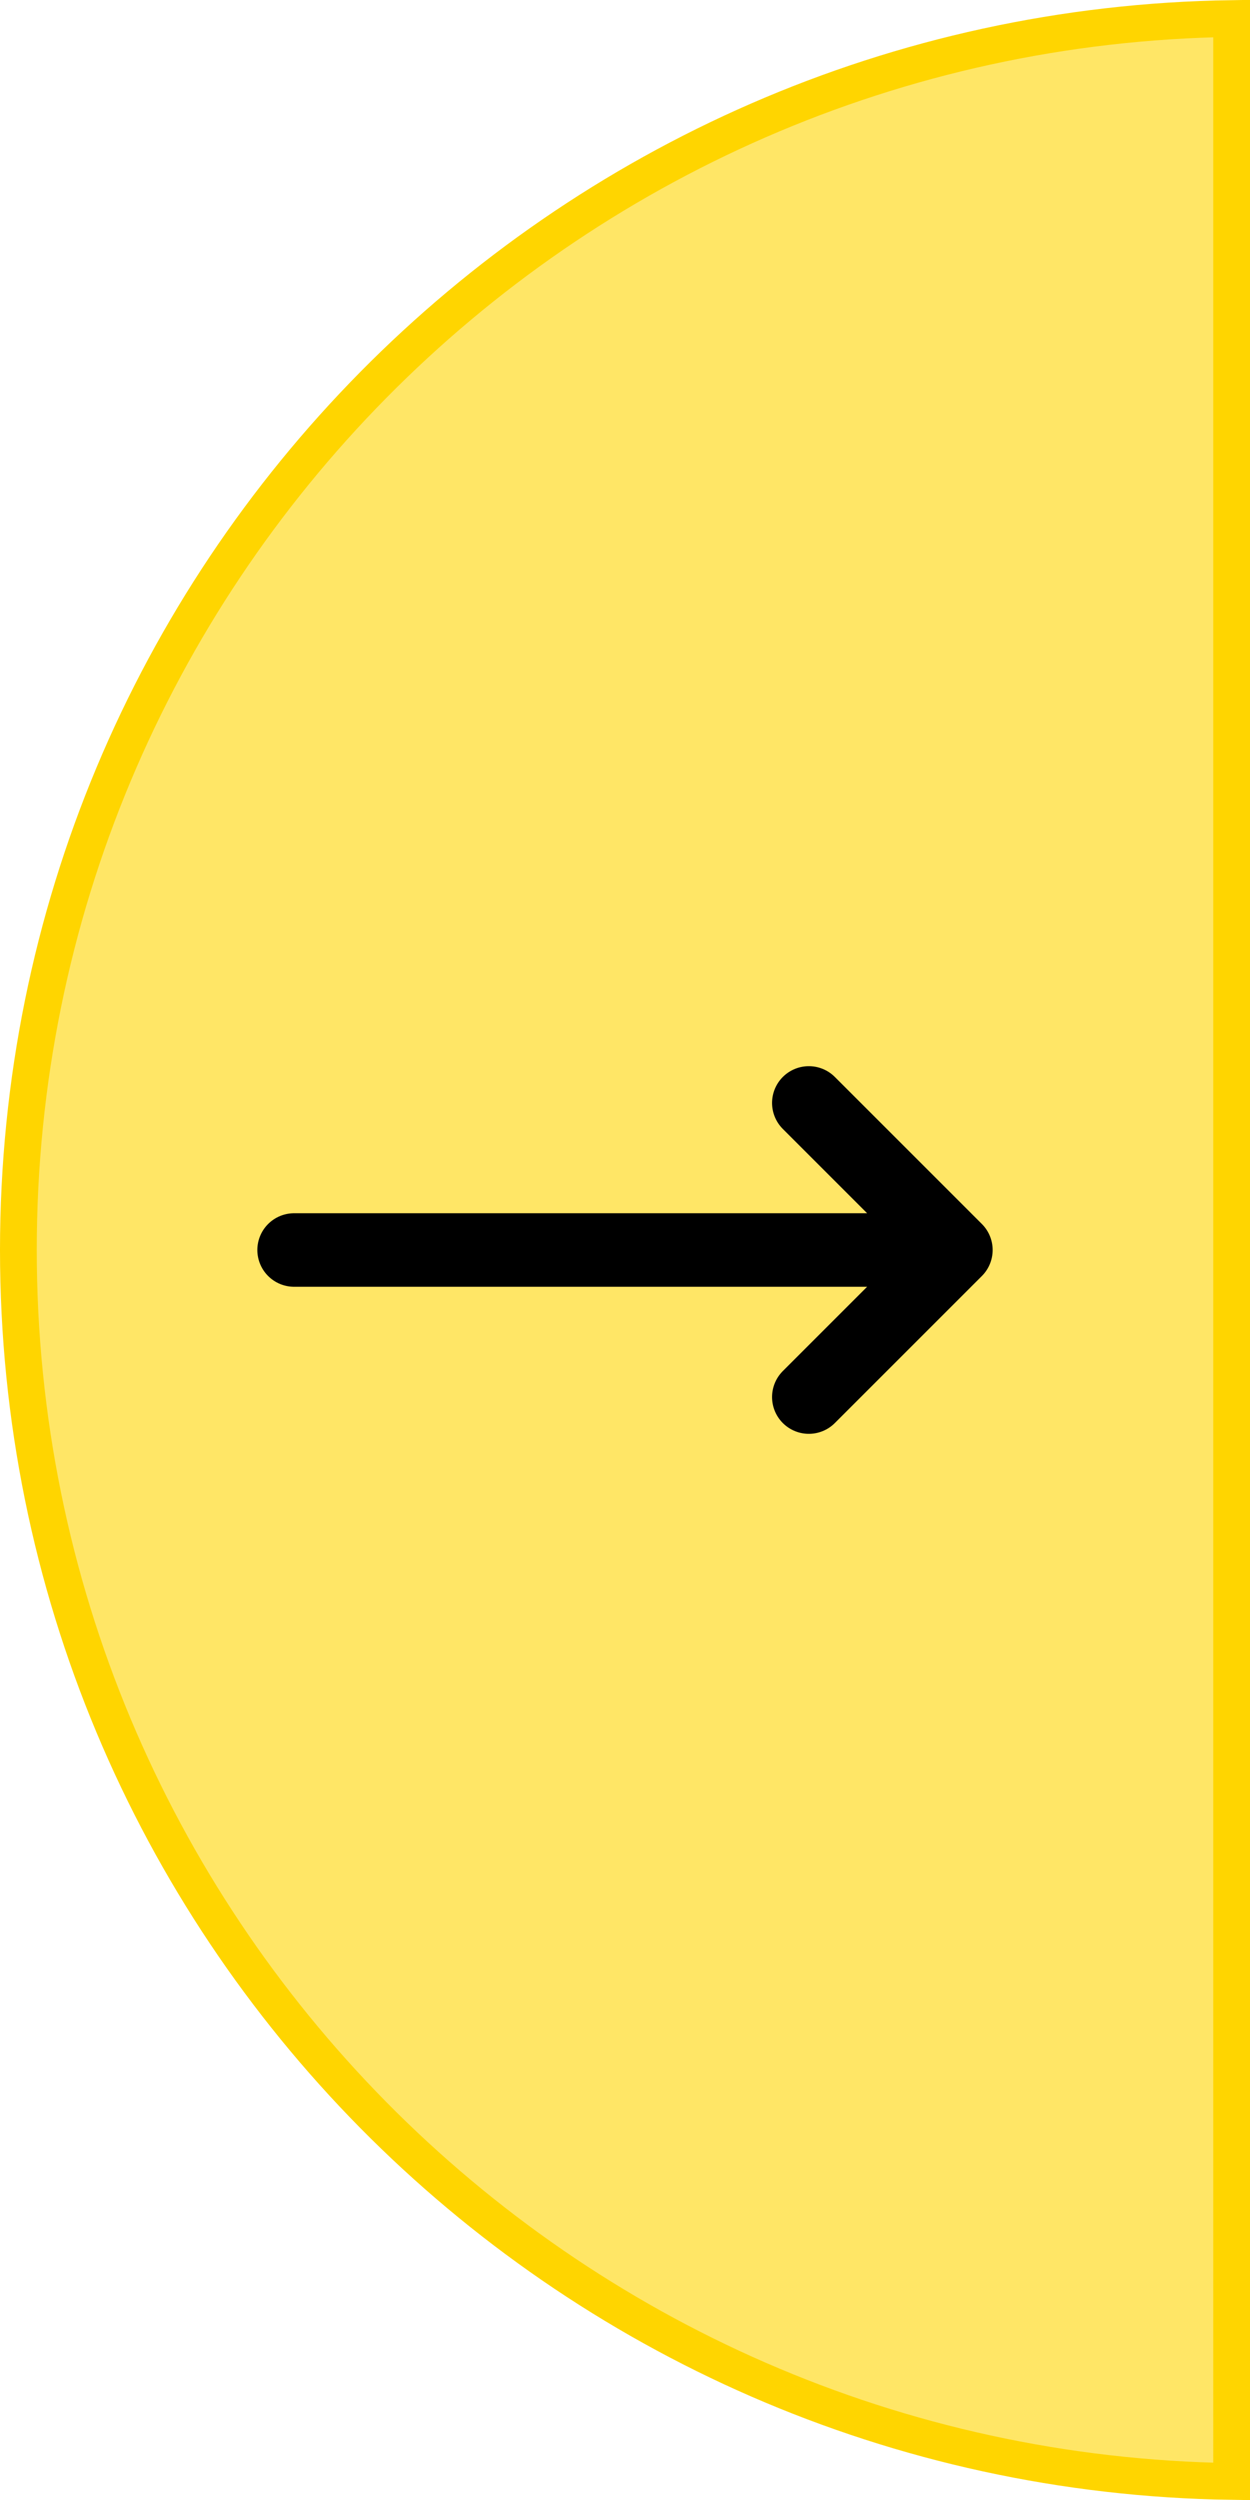 <svg width="34" height="68" viewBox="0 0 34 68" fill="none" xmlns="http://www.w3.org/2000/svg">
<path d="M33.5 34V34.11V34.22V34.33V34.439V34.549V34.659V34.768V34.878V34.987V35.096V35.205V35.314V35.423V35.532V35.641V35.75V35.858V35.967V36.075V36.184V36.292V36.4V36.508V36.616V36.724V36.832V36.939V37.047V37.154V37.262V37.369V37.476V37.583V37.69V37.797V37.904V38.011V38.117V38.224V38.33V38.437V38.543V38.649V38.755V38.861V38.967V39.072V39.178V39.283V39.389V39.494V39.599V39.704V39.809V39.914V40.019V40.123V40.228V40.332V40.436V40.54V40.645V40.748V40.852V40.956V41.059V41.163V41.266V41.37V41.473V41.576V41.678V41.781V41.884V41.986V42.089V42.191V42.293V42.395V42.497V42.599V42.701V42.802V42.904V43.005V43.106V43.207V43.308V43.409V43.509V43.61V43.71V43.81V43.911V44.011V44.111V44.21V44.31V44.409V44.509V44.608V44.707V44.806V44.905V45.004V45.102V45.2V45.299V45.397V45.495V45.593V45.69V45.788V45.885V45.983V46.08V46.177V46.274V46.37V46.467V46.563V46.66V46.756V46.852V46.948V47.043V47.139V47.234V47.33V47.425V47.52V47.614V47.709V47.804V47.898V47.992V48.086V48.18V48.274V48.368V48.461V48.554V48.647V48.74V48.833V48.926V49.018V49.111V49.203V49.295V49.387V49.479V49.57V49.661V49.753V49.844V49.935V50.025V50.116V50.206V50.297V50.387V50.477V50.566V50.656V50.745V50.835V50.924V51.013V51.101V51.19V51.278V51.367V51.455V51.542V51.63V51.718V51.805V51.892V51.979V52.066V52.153V52.239V52.326V52.412V52.498V52.584V52.669V52.755V52.84V52.925V53.01V53.094V53.179V53.263V53.347V53.431V53.515V53.599V53.682V53.765V53.848V53.931V54.014V54.096V54.179V54.261V54.343V54.425V54.506V54.587V54.669V54.749V54.83V54.911V54.991V55.071V55.151V55.231V55.311V55.39V55.469V55.548V55.627V55.706V55.784V55.862V55.94V56.018V56.096V56.173V56.251V56.328V56.404V56.481V56.557V56.633V56.709V56.785V56.861V56.936V57.011V57.086V57.161V57.236V57.31V57.384V57.458V57.532V57.605V57.678V57.752V57.824V57.897V57.969V58.042V58.114V58.185V58.257V58.328V58.399V58.47V58.541V58.611V58.682V58.752V58.822V58.891V58.961V59.03V59.099V59.167V59.236V59.304V59.372V59.44V59.508V59.575V59.642V59.709V59.776V59.842V59.908V59.974V60.04V60.106V60.171V60.236V60.301V60.365V60.43V60.494V60.558V60.622V60.685V60.748V60.811V60.874V60.937V60.999V61.061V61.123V61.184V61.245V61.306V61.367V61.428V61.488V61.548V61.608V61.668V61.727V61.786V61.845V61.904V61.962V62.02V62.078V62.136V62.193V62.251V62.307V62.364V62.42V62.477V62.532V62.588V62.644V62.699V62.754V62.808V62.863V62.917V62.971V63.024V63.078V63.131V63.184V63.236V63.289V63.341V63.392V63.444V63.495V63.546V63.597V63.648V63.698V63.748V63.798V63.847V63.896V63.945V63.994V64.042V64.091V64.138V64.186V64.233V64.28V64.327V64.374V64.42V64.466V64.512V64.557V64.602V64.647V64.692V64.736V64.78V64.824V64.868V64.911V64.954V64.997V65.039V65.081V65.123V65.165V65.206V65.247V65.288V65.328V65.368V65.408V65.448V65.487V65.526V65.565V65.603V65.642V65.68V65.717V65.754V65.792V65.828V65.865V65.901V65.937V65.972V66.008V66.043V66.078V66.112V66.146V66.18V66.214V66.247V66.28V66.312V66.345V66.377V66.409V66.44V66.471V66.502V66.533V66.563V66.593V66.623V66.652V66.681V66.71V66.739V66.767V66.795V66.822V66.85V66.877V66.903V66.93V66.956V66.981V67.007V67.032V67.057V67.081V67.106V67.129V67.153V67.176V67.199V67.222V67.244V67.266V67.288V67.309V67.33V67.351V67.371V67.392V67.411V67.431V67.45V67.469V67.487V67.496C15.229 67.229 0.5 52.335 0.5 34C0.5 15.665 15.229 0.771 33.5 0.504V0.513V0.531V0.55V0.569V0.589V0.608V0.628V0.649V0.67V0.691V0.712V0.734V0.756V0.778V0.801V0.824V0.847V0.871V0.895V0.919V0.943V0.968V0.993V1.019V1.044V1.07V1.097V1.123V1.15V1.178V1.205V1.233V1.261V1.29V1.319V1.348V1.377V1.407V1.437V1.467V1.498V1.529V1.56V1.591V1.623V1.655V1.688V1.72V1.753V1.786V1.82V1.854V1.888V1.922V1.957V1.992V2.028V2.063V2.099V2.135V2.172V2.208V2.245V2.283V2.32V2.358V2.397V2.435V2.474V2.513V2.552V2.592V2.632V2.672V2.712V2.753V2.794V2.835V2.877V2.919V2.961V3.003V3.046V3.089V3.132V3.176V3.22V3.264V3.308V3.353V3.398V3.443V3.488V3.534V3.58V3.626V3.673V3.72V3.767V3.814V3.862V3.909V3.958V4.006V4.055V4.104V4.153V4.202V4.252V4.302V4.352V4.403V4.454V4.505V4.556V4.607V4.659V4.711V4.764V4.816V4.869V4.922V4.976V5.029V5.083V5.137V5.192V5.246V5.301V5.356V5.412V5.467V5.523V5.58V5.636V5.693V5.75V5.807V5.864V5.922V5.98V6.038V6.096V6.155V6.214V6.273V6.332V6.392V6.452V6.512V6.572V6.633V6.694V6.755V6.816V6.877V6.939V7.001V7.064V7.126V7.189V7.252V7.315V7.378V7.442V7.506V7.57V7.634V7.699V7.764V7.829V7.894V7.96V8.026V8.092V8.158V8.224V8.291V8.358V8.425V8.492V8.56V8.628V8.696V8.764V8.833V8.901V8.97V9.039V9.109V9.178V9.248V9.318V9.388V9.459V9.53V9.601V9.672V9.743V9.815V9.886V9.958V10.031V10.103V10.176V10.248V10.322V10.395V10.468V10.542V10.616V10.69V10.764V10.839V10.914V10.989V11.064V11.139V11.215V11.29V11.367V11.443V11.519V11.596V11.672V11.749V11.827V11.904V11.982V12.06V12.138V12.216V12.294V12.373V12.452V12.531V12.61V12.689V12.769V12.849V12.929V13.009V13.089V13.17V13.251V13.332V13.413V13.494V13.575V13.657V13.739V13.821V13.904V13.986V14.069V14.152V14.235V14.318V14.401V14.485V14.569V14.653V14.737V14.821V14.906V14.99V15.075V15.16V15.245V15.331V15.416V15.502V15.588V15.674V15.761V15.847V15.934V16.021V16.108V16.195V16.282V16.37V16.457V16.545V16.633V16.722V16.81V16.899V16.987V17.076V17.165V17.255V17.344V17.434V17.523V17.613V17.703V17.794V17.884V17.975V18.065V18.156V18.247V18.338V18.43V18.521V18.613V18.705V18.797V18.889V18.982V19.074V19.167V19.26V19.353V19.446V19.539V19.632V19.726V19.82V19.914V20.008V20.102V20.196V20.291V20.386V20.48V20.575V20.67V20.766V20.861V20.957V21.052V21.148V21.244V21.34V21.437V21.533V21.63V21.726V21.823V21.92V22.017V22.115V22.212V22.31V22.407V22.505V22.603V22.701V22.8V22.898V22.997V23.095V23.194V23.293V23.392V23.491V23.591V23.69V23.79V23.889V23.989V24.089V24.189V24.29V24.39V24.491V24.591V24.692V24.793V24.894V24.995V25.096V25.198V25.299V25.401V25.503V25.605V25.707V25.809V25.911V26.014V26.116V26.219V26.322V26.424V26.527V26.631V26.734V26.837V26.941V27.044V27.148V27.252V27.355V27.46V27.564V27.668V27.772V27.877V27.981V28.086V28.191V28.296V28.401V28.506V28.611V28.717V28.822V28.928V29.033V29.139V29.245V29.351V29.457V29.563V29.67V29.776V29.883V29.989V30.096V30.203V30.31V30.417V30.524V30.631V30.738V30.846V30.953V31.061V31.168V31.276V31.384V31.492V31.6V31.708V31.817V31.925V32.033V32.142V32.25V32.359V32.468V32.577V32.686V32.795V32.904V33.013V33.122V33.232V33.341V33.451V33.561V33.67V33.78V33.89V34Z" fill="#FFD500" fill-opacity="0.6" stroke="#FFD500"/>
<path d="M26 34H8M22 30L26 34L22 30ZM26 34L22 38L26 34Z" stroke="black" stroke-width="2" stroke-linecap="round" stroke-linejoin="round"/>
</svg>
